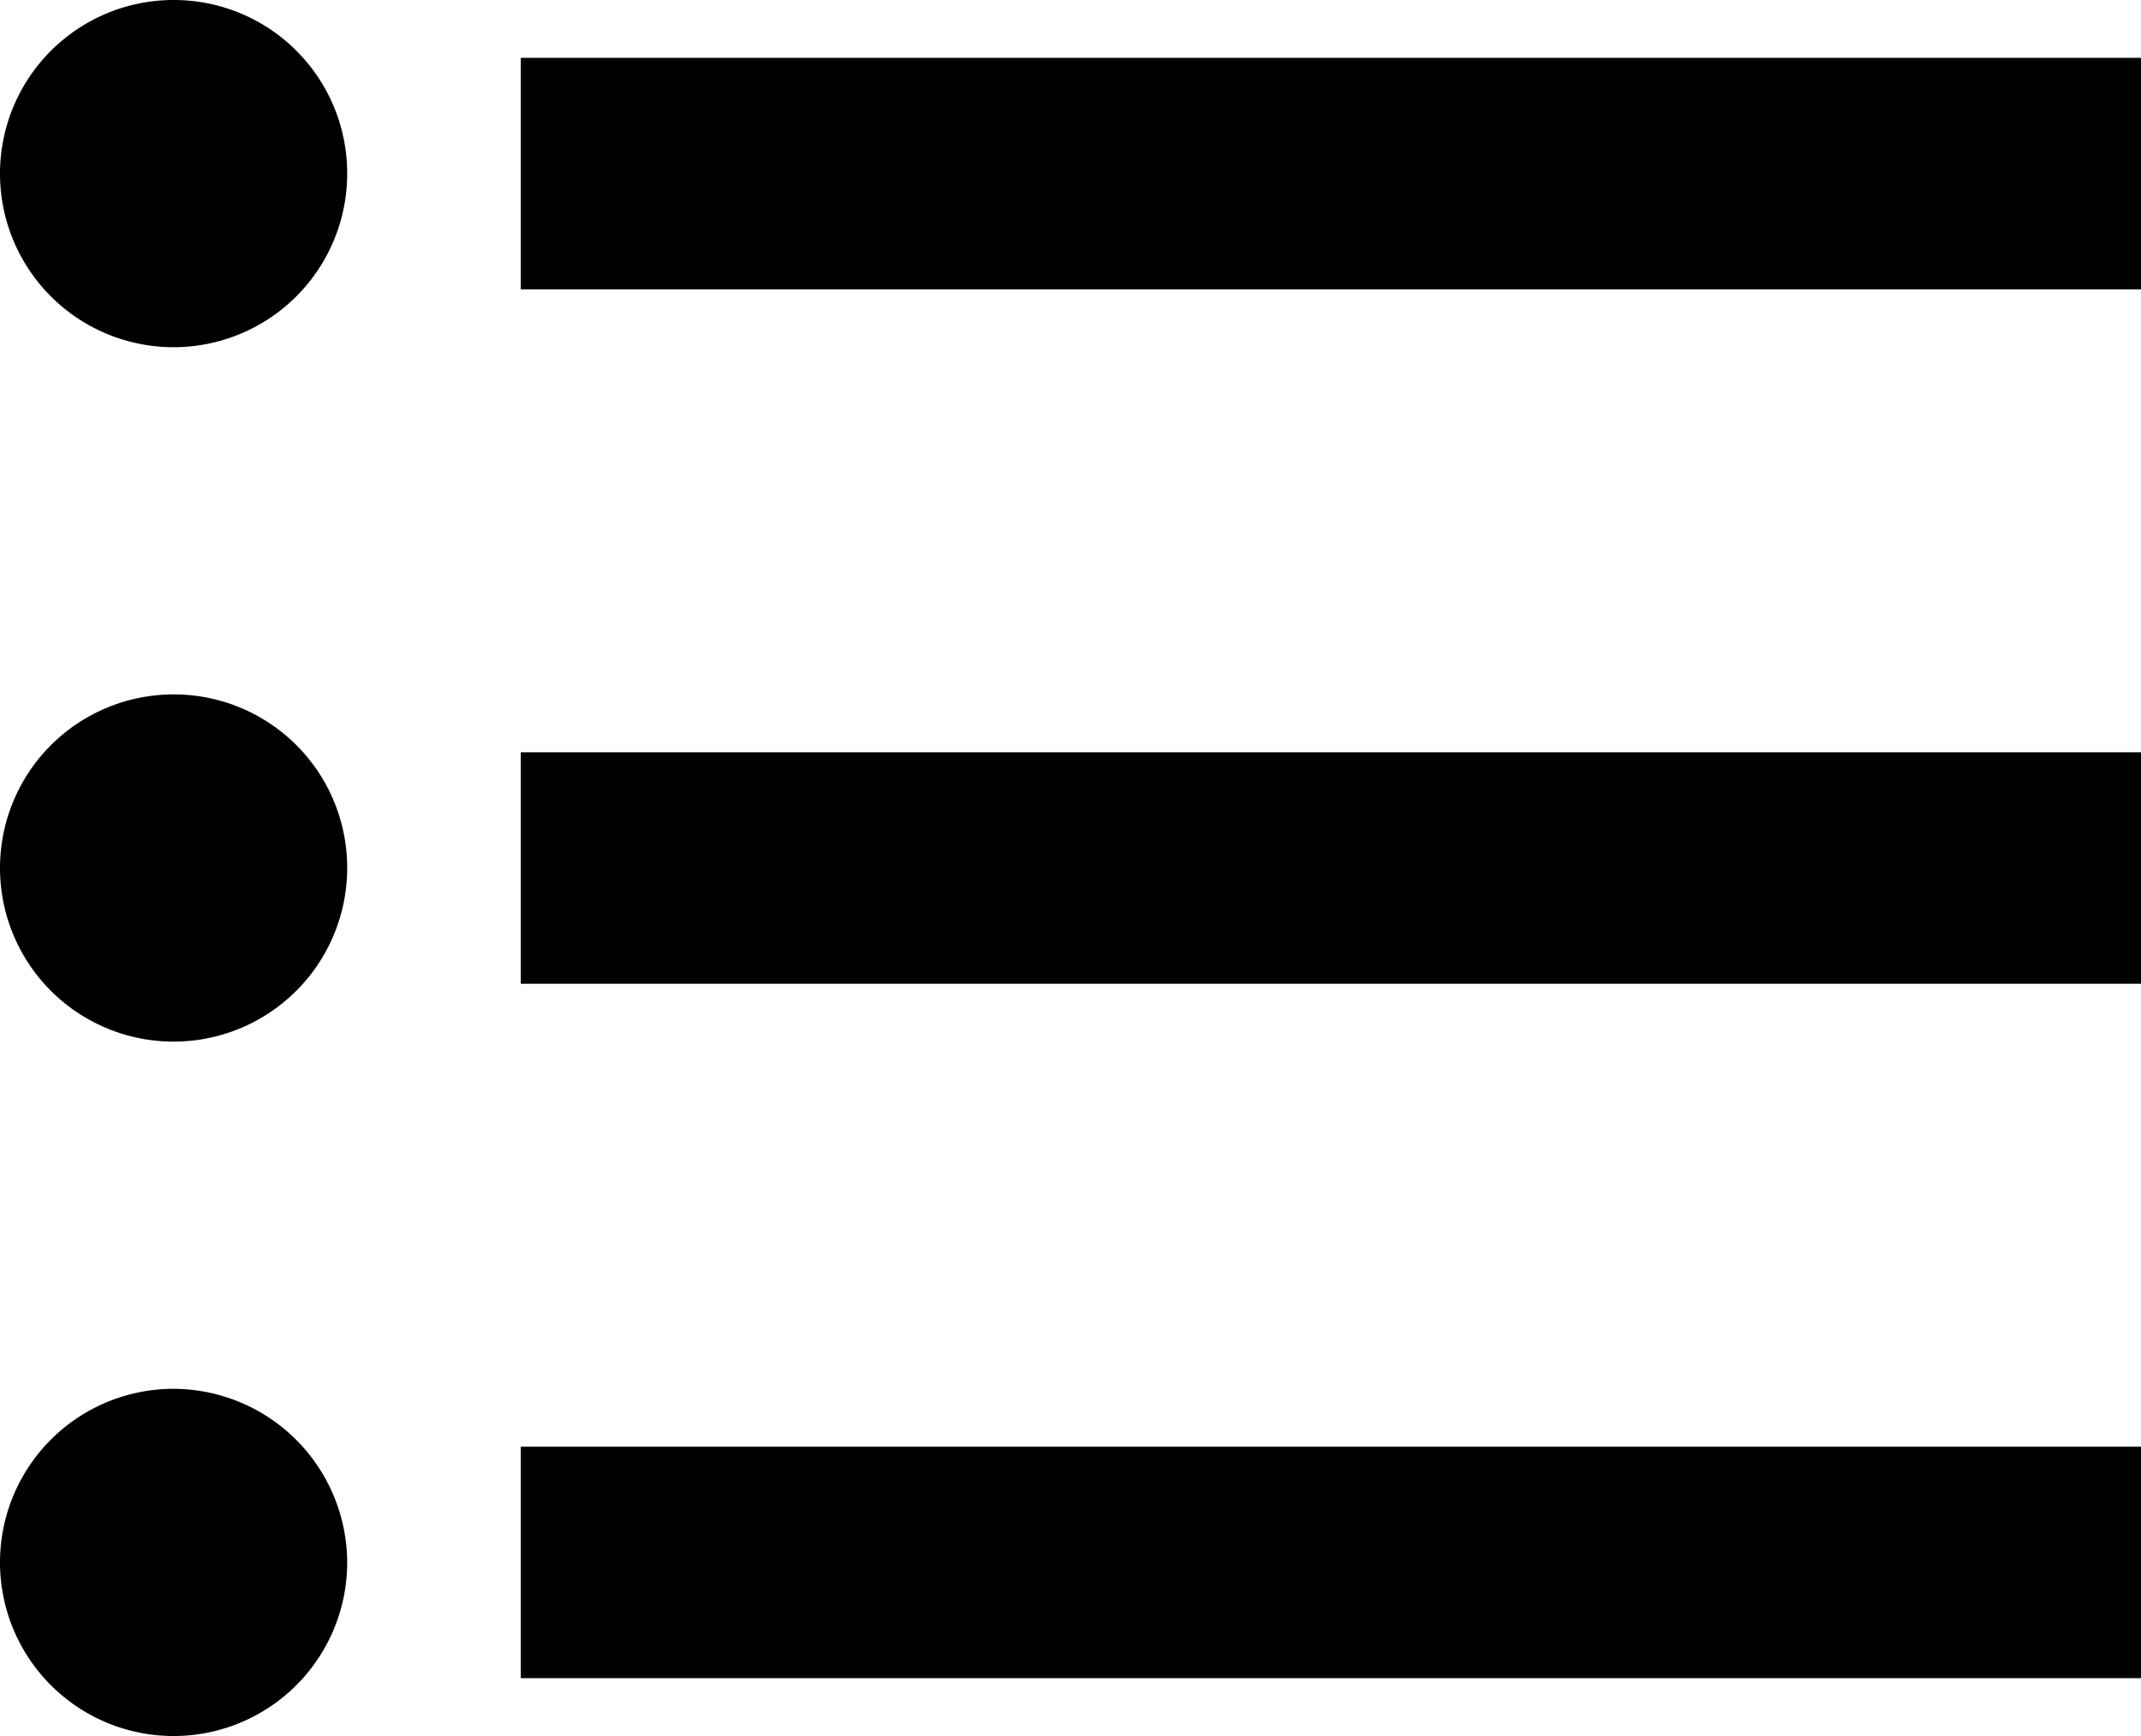 <svg xmlns="http://www.w3.org/2000/svg" width="23.125" height="18.75" viewBox="0 0 23.125 18.75">
  <path id="Icon_material-format-list-bulleted" data-name="Icon material-format-list-bulleted" d="M5,13.125A1.875,1.875,0,1,0,6.875,15,1.872,1.872,0,0,0,5,13.125Zm0-7.5A1.875,1.875,0,1,0,6.875,7.5,1.872,1.872,0,0,0,5,5.625Zm0,15A1.875,1.875,0,1,0,6.875,22.5,1.881,1.881,0,0,0,5,20.625ZM8.75,23.75h17.5v-2.5H8.75Zm0-7.5h17.5v-2.5H8.75Zm0-10v2.5h17.5V6.25Z" transform="translate(-3.125 -5.625)"/>
</svg>

